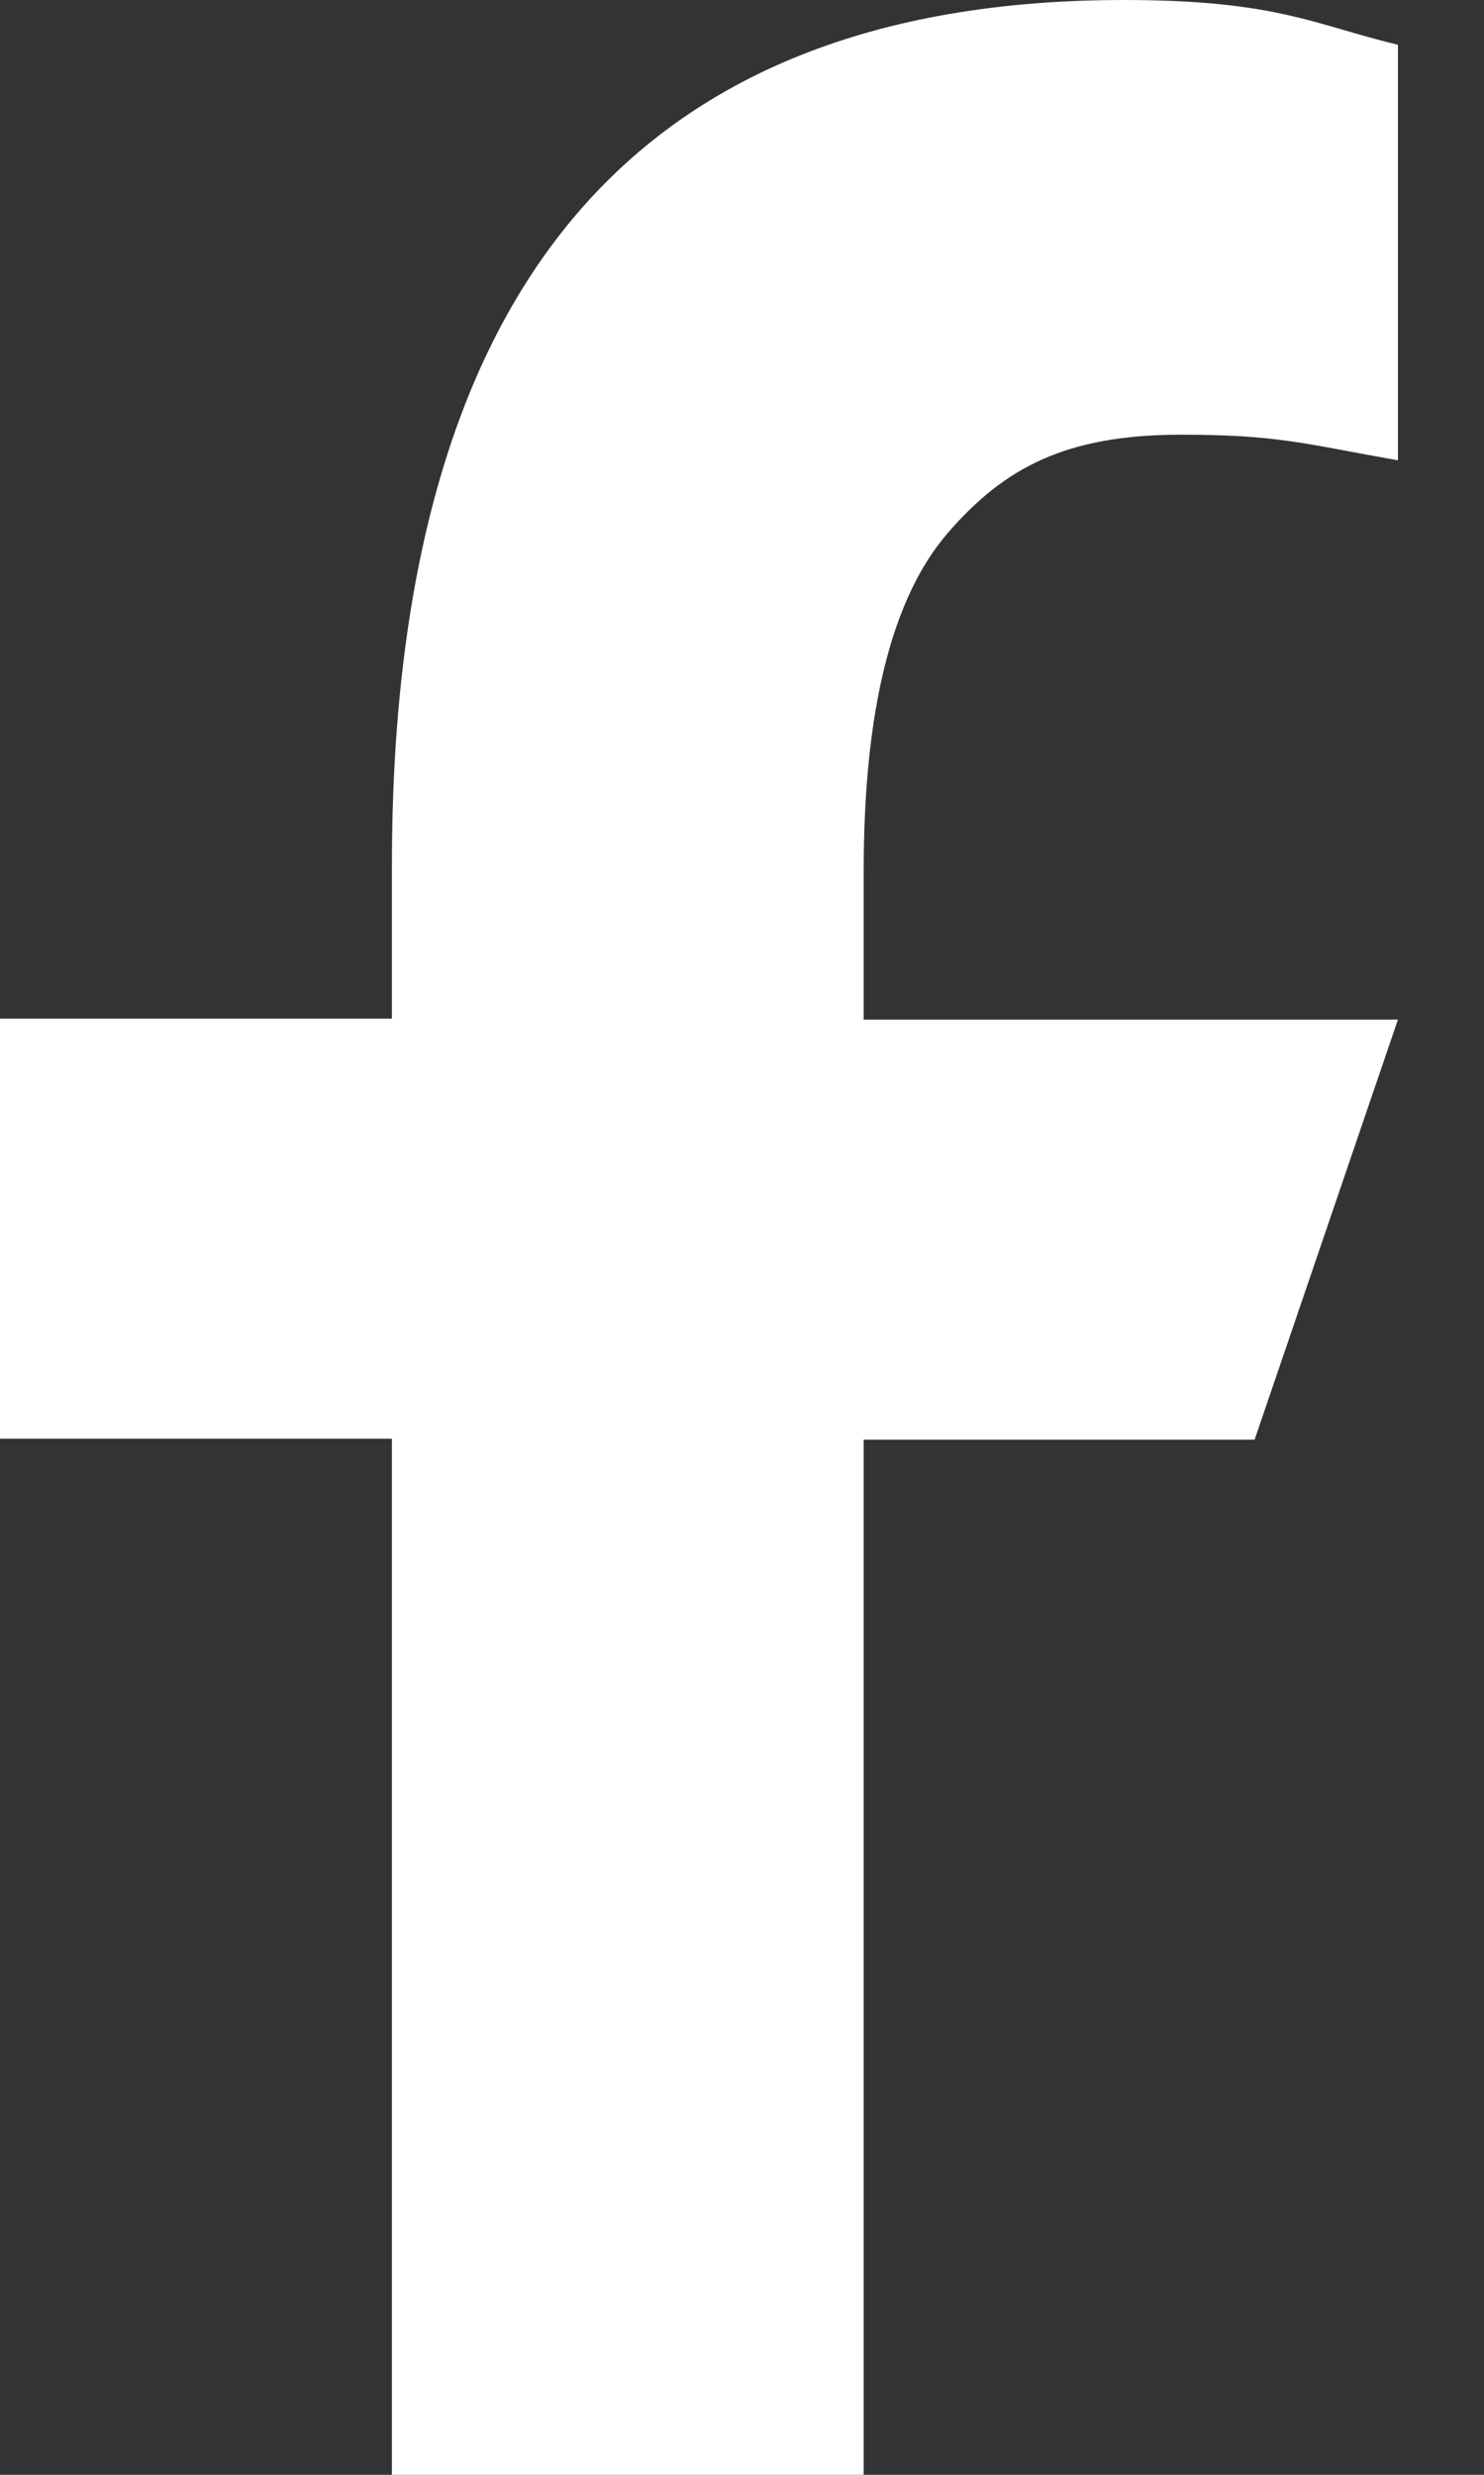 <svg width="12" height="20" viewBox="0 0 12 20" fill="none" xmlns="http://www.w3.org/2000/svg">
<rect x="0" y="0" width="12" height="20" fill="#333333" stroke="none"/>
<path d="M6.984 11.627V20H3.169V11.627H0V8.232H3.169V6.997C3.169 2.411 5.069 0 9.089 0C10.321 0 10.63 0.2 11.304 0.362V3.72C10.549 3.587 10.336 3.513 9.551 3.513C8.619 3.513 8.121 3.78 7.666 4.305C7.211 4.83 6.984 5.74 6.984 7.041V8.24H11.304L10.145 11.635H6.984V11.627Z" fill="white"/>
</svg>
